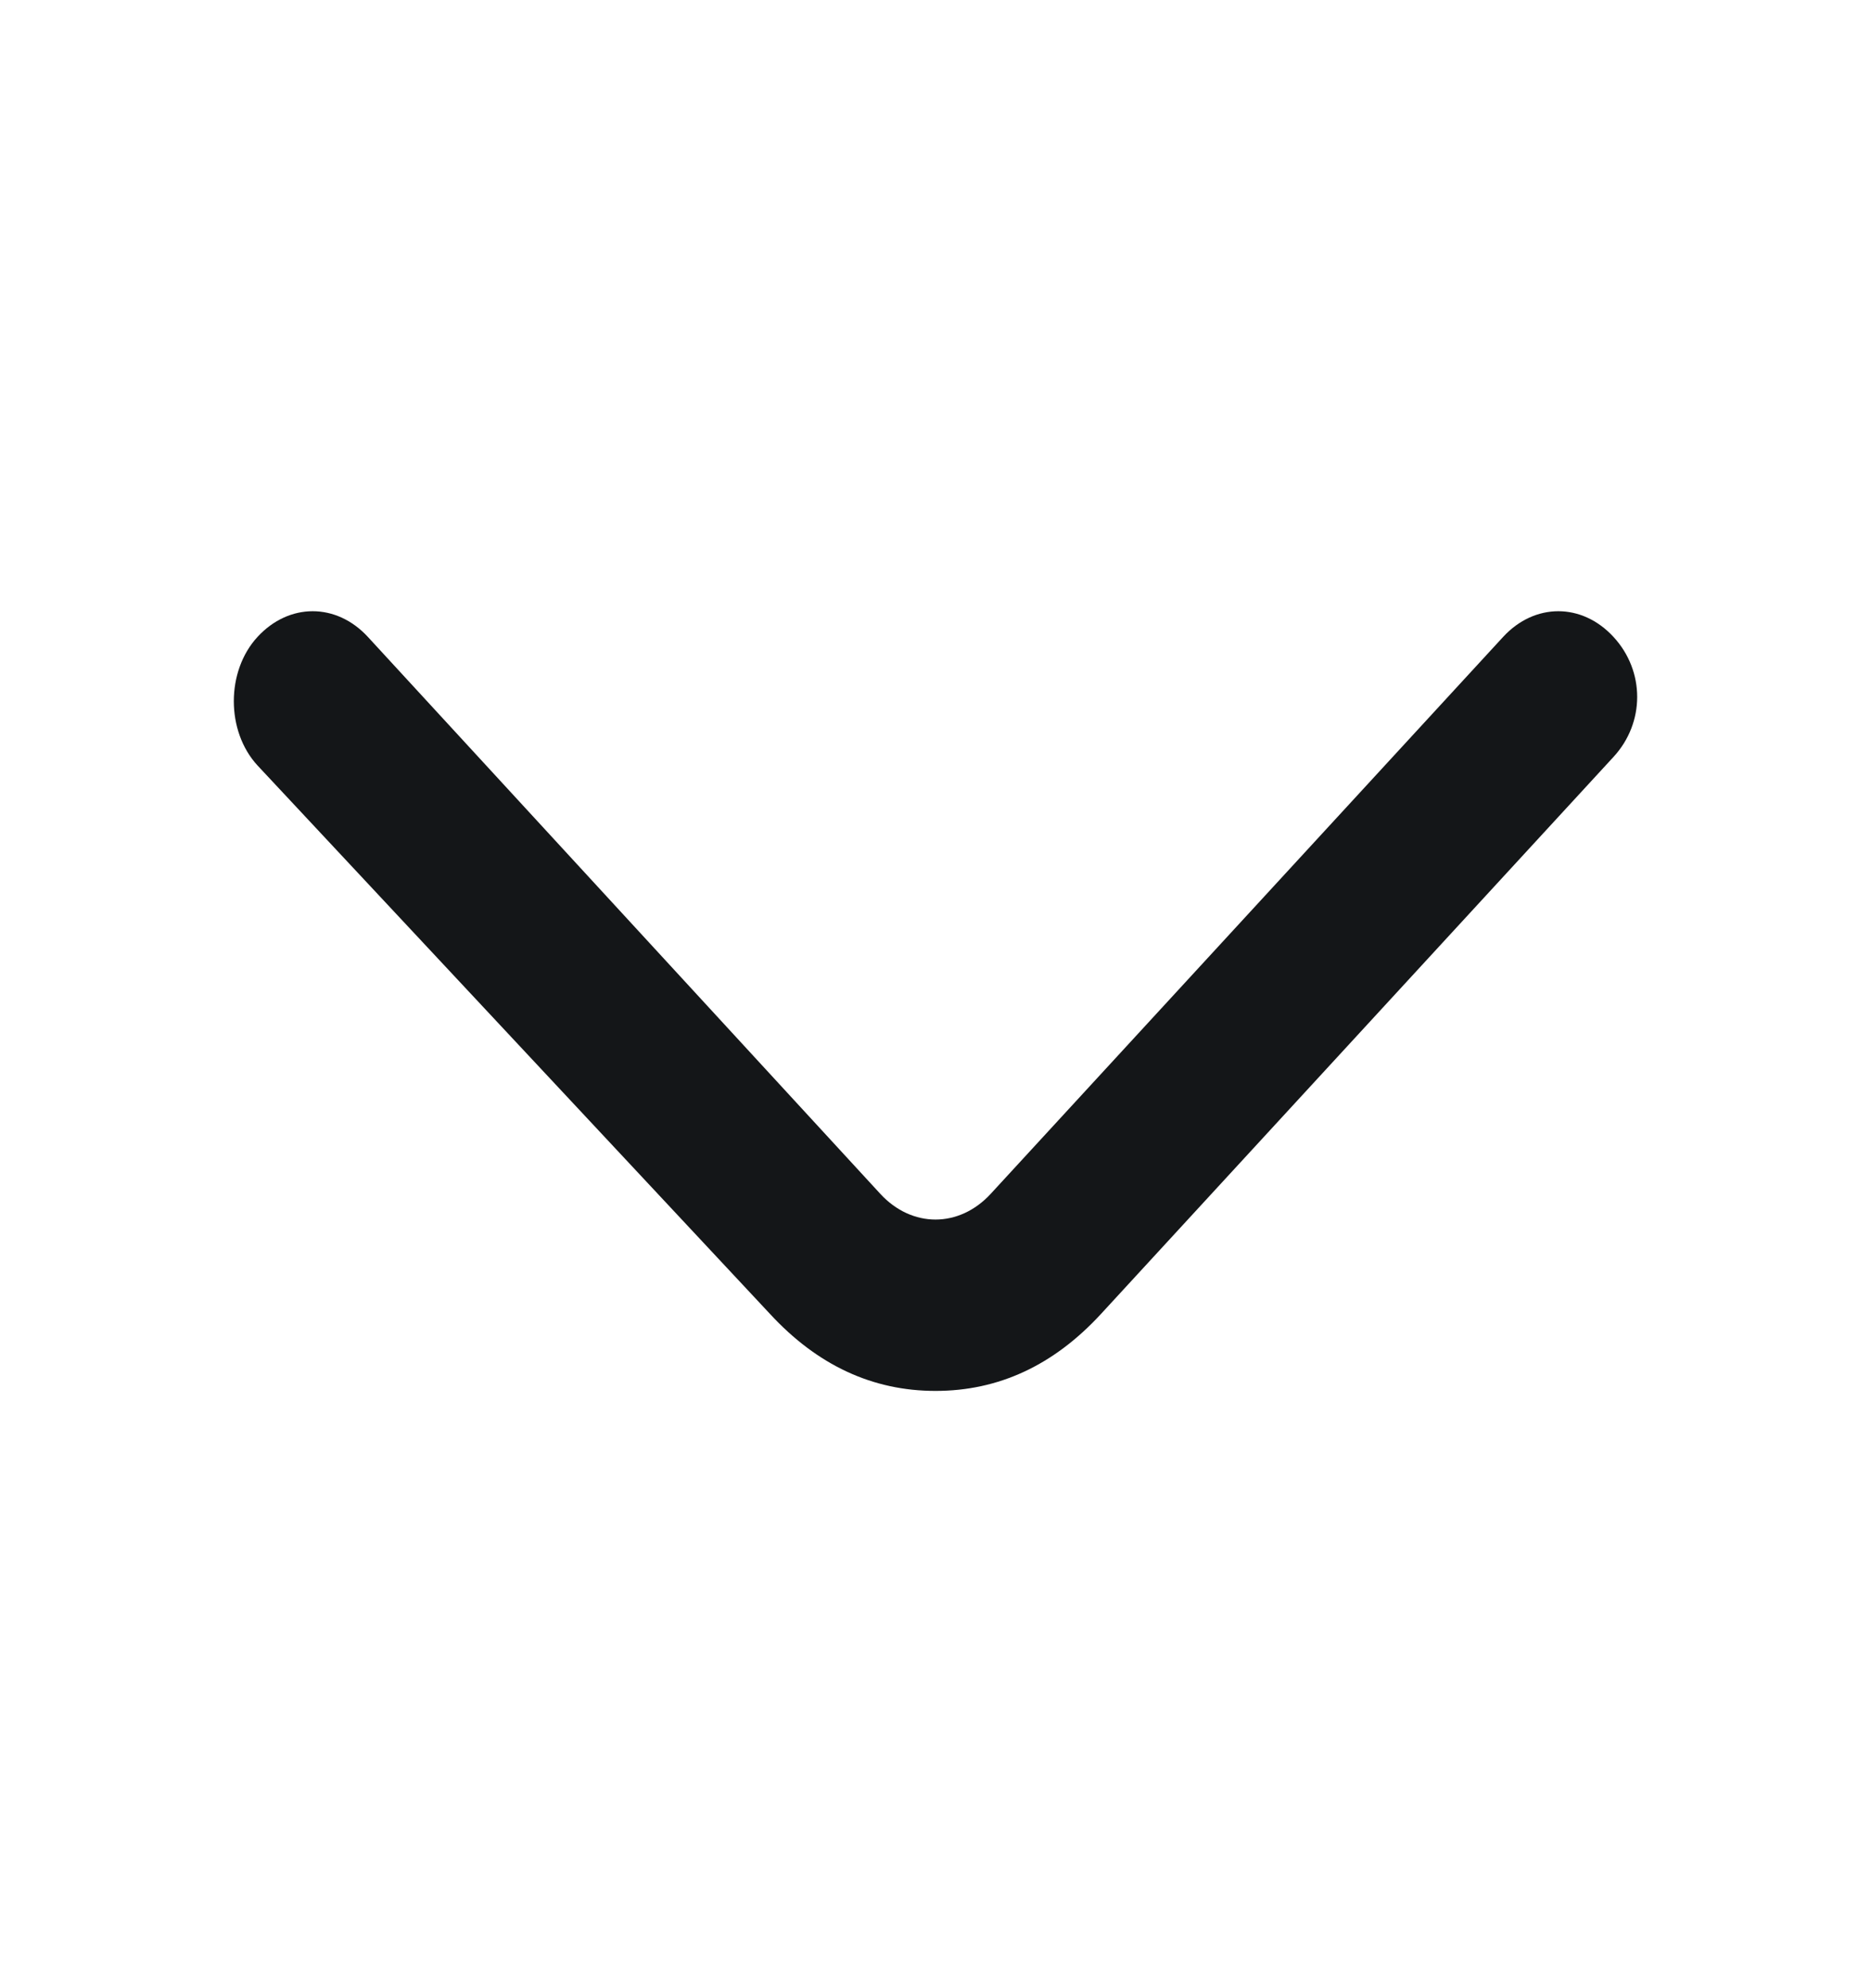 <svg fill="none" height="17" viewBox="0 0 16 17" width="16" xmlns="http://www.w3.org/2000/svg"><path d="m8 11.893c-.539 0-1.011-.22-1.416-.659l-4.382-4.689c-.27-.293-.27-.806 0-1.099.27-.293.674-.293.944 0l4.382 4.762c.27.293.674.293.944 0l4.382-4.762c.27-.293.674-.293.944 0 .27.293.27.733 0 1.026l-4.382 4.762c-.405.44-.876.659-1.416.659z" fill="#141618"/></svg>